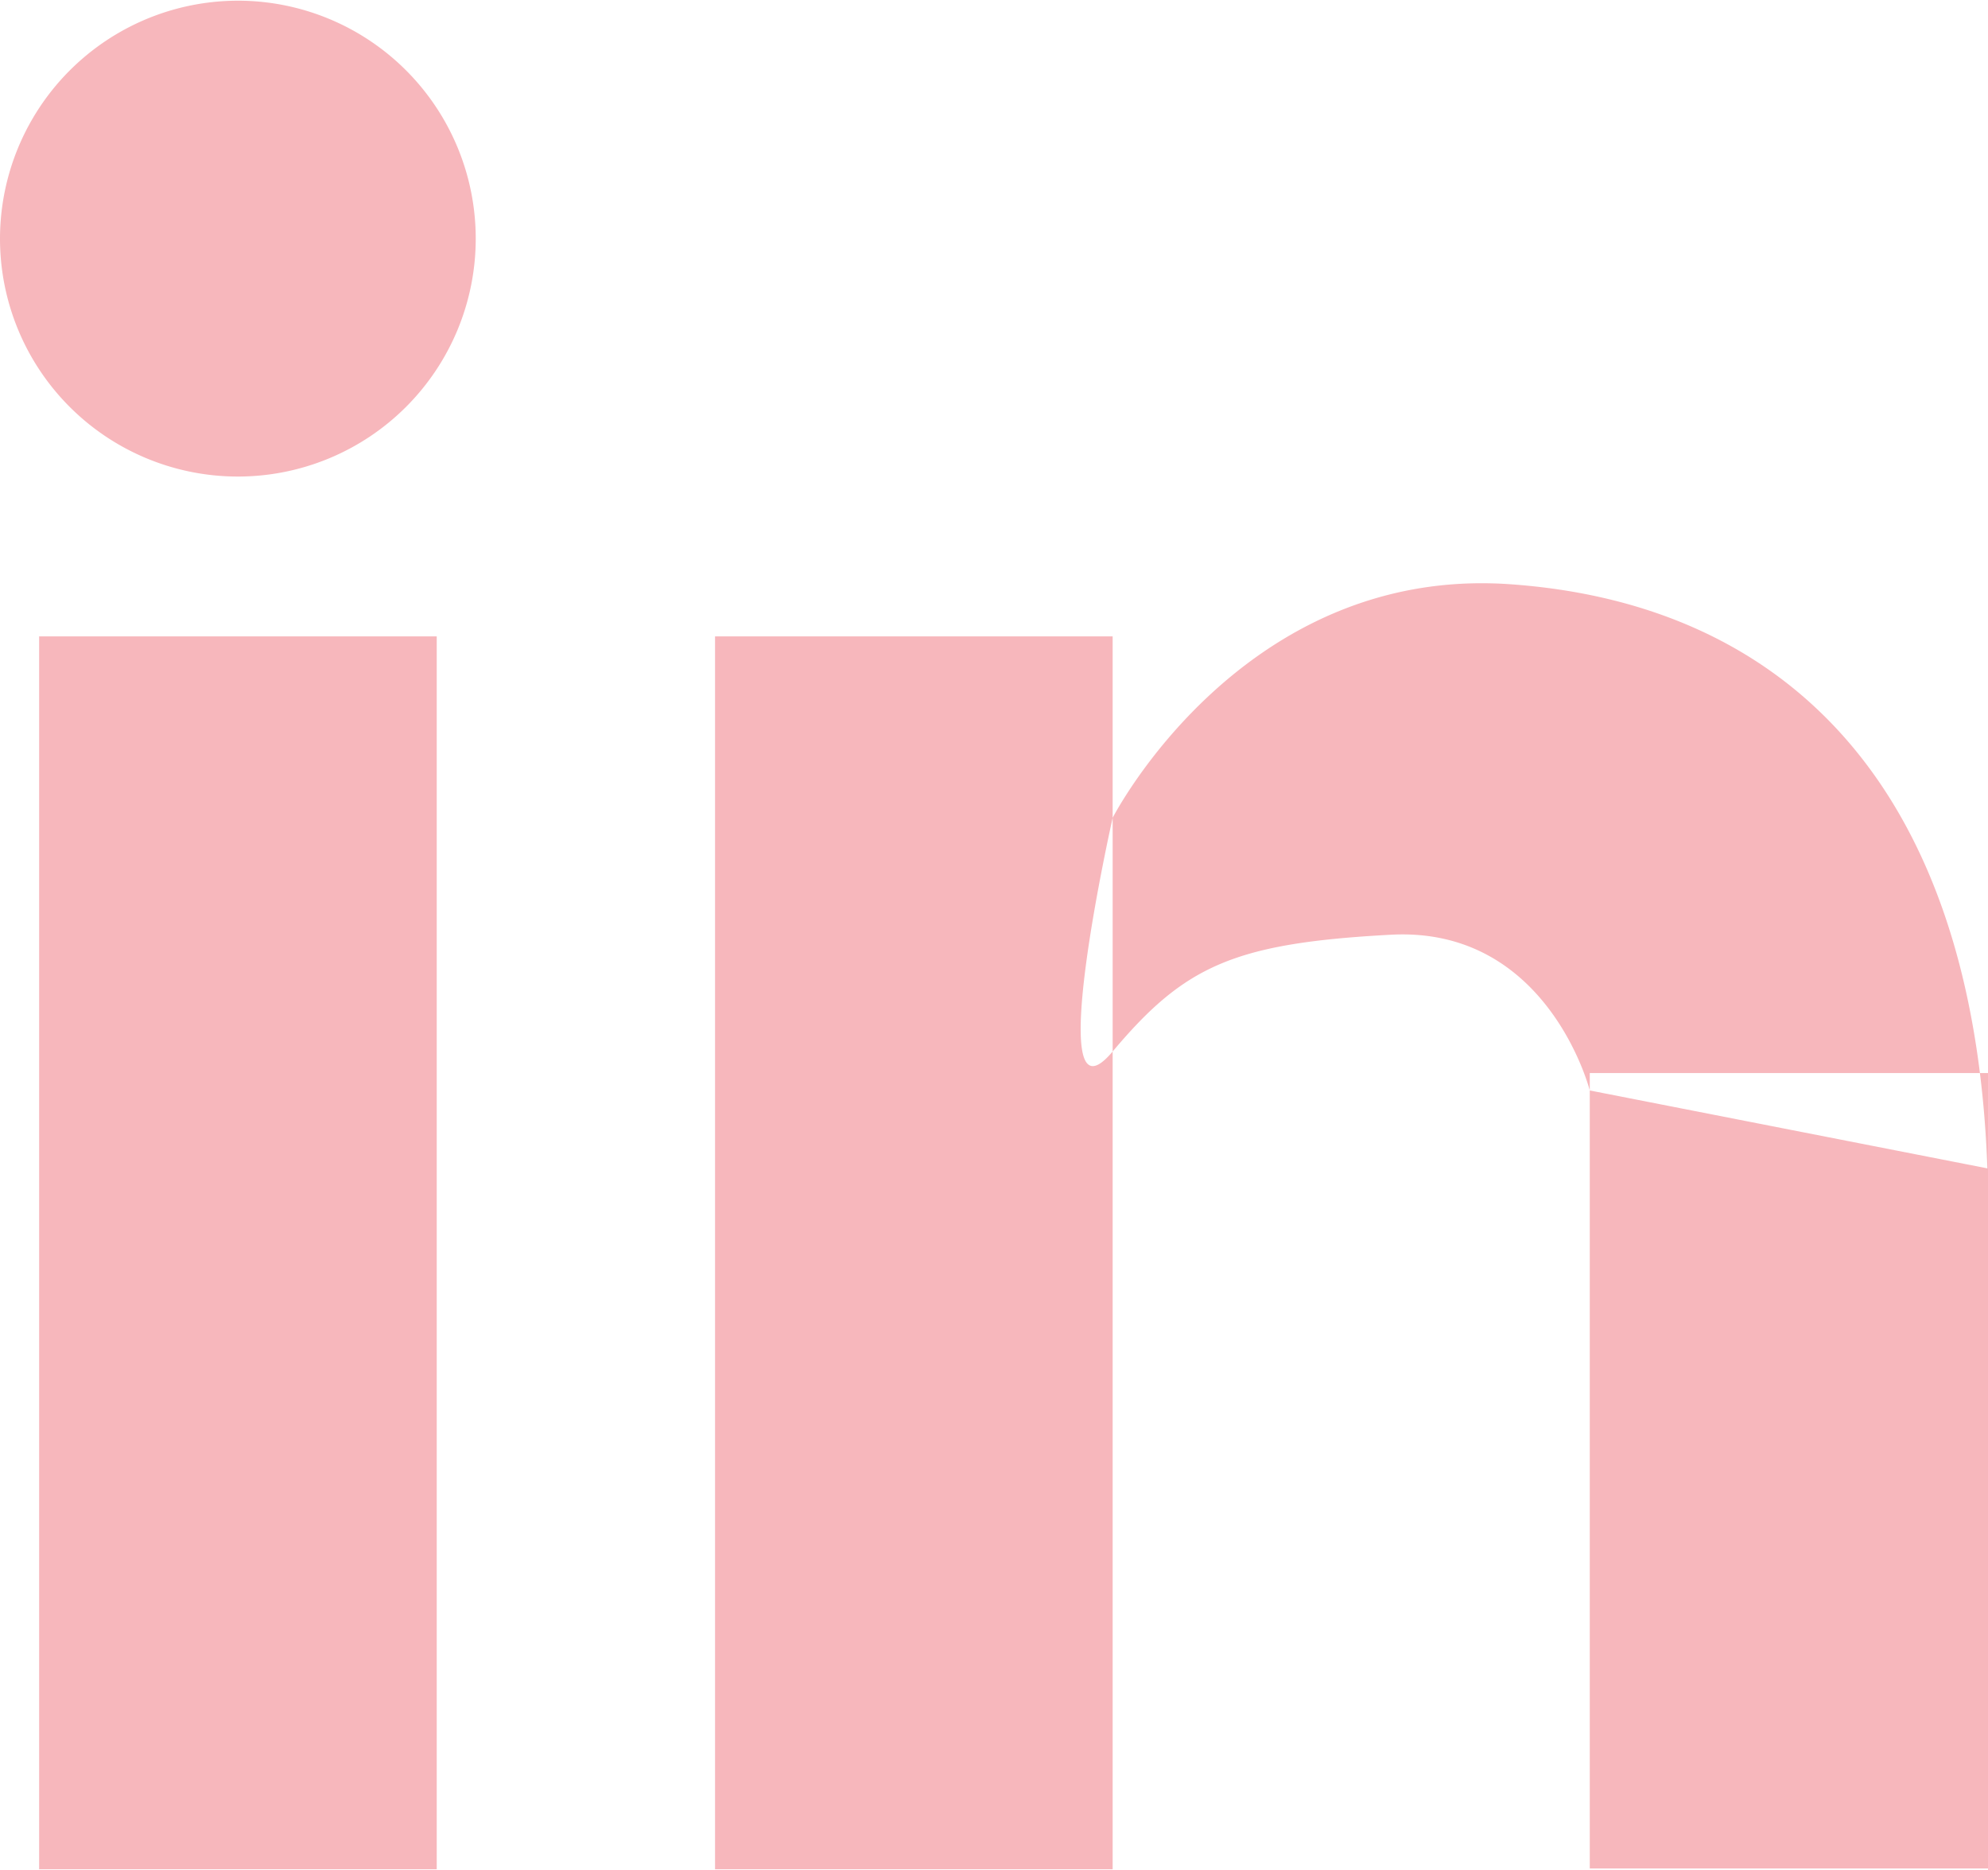 <svg xmlns="http://www.w3.org/2000/svg" width="31.5" height="29.625" viewBox="0 0 31.5 29.625">
  <defs>
    <style>
      .cls-1 {
        fill: #f7b7bc;
        fill-rule: evenodd;
      }
    </style>
  </defs>
  <path id="linkedin_" data-name="linkedin " class="cls-1" d="M1336.41,785.924s2.05-4,6.3-3.7,7.34,3.072,7.56,9.253l-6.3-1.234s-0.66-2.6-3.15-2.467-3.27.493-4.41,1.85S1336.41,785.924,1336.41,785.924Zm-17.01-2.874h6.3v19.53h-6.3V783.05Zm10.71,0h6.3v19.53h-6.3V783.05Zm13.86,6.917h6.31v12.6h-6.31v-12.6Zm-21.41-16.987a3.769,3.769,0,1,1-3.78,3.768A3.773,3.773,0,0,1,1322.56,772.98Z" transform="translate(-1318.78 -772.969)"/>
</svg>
